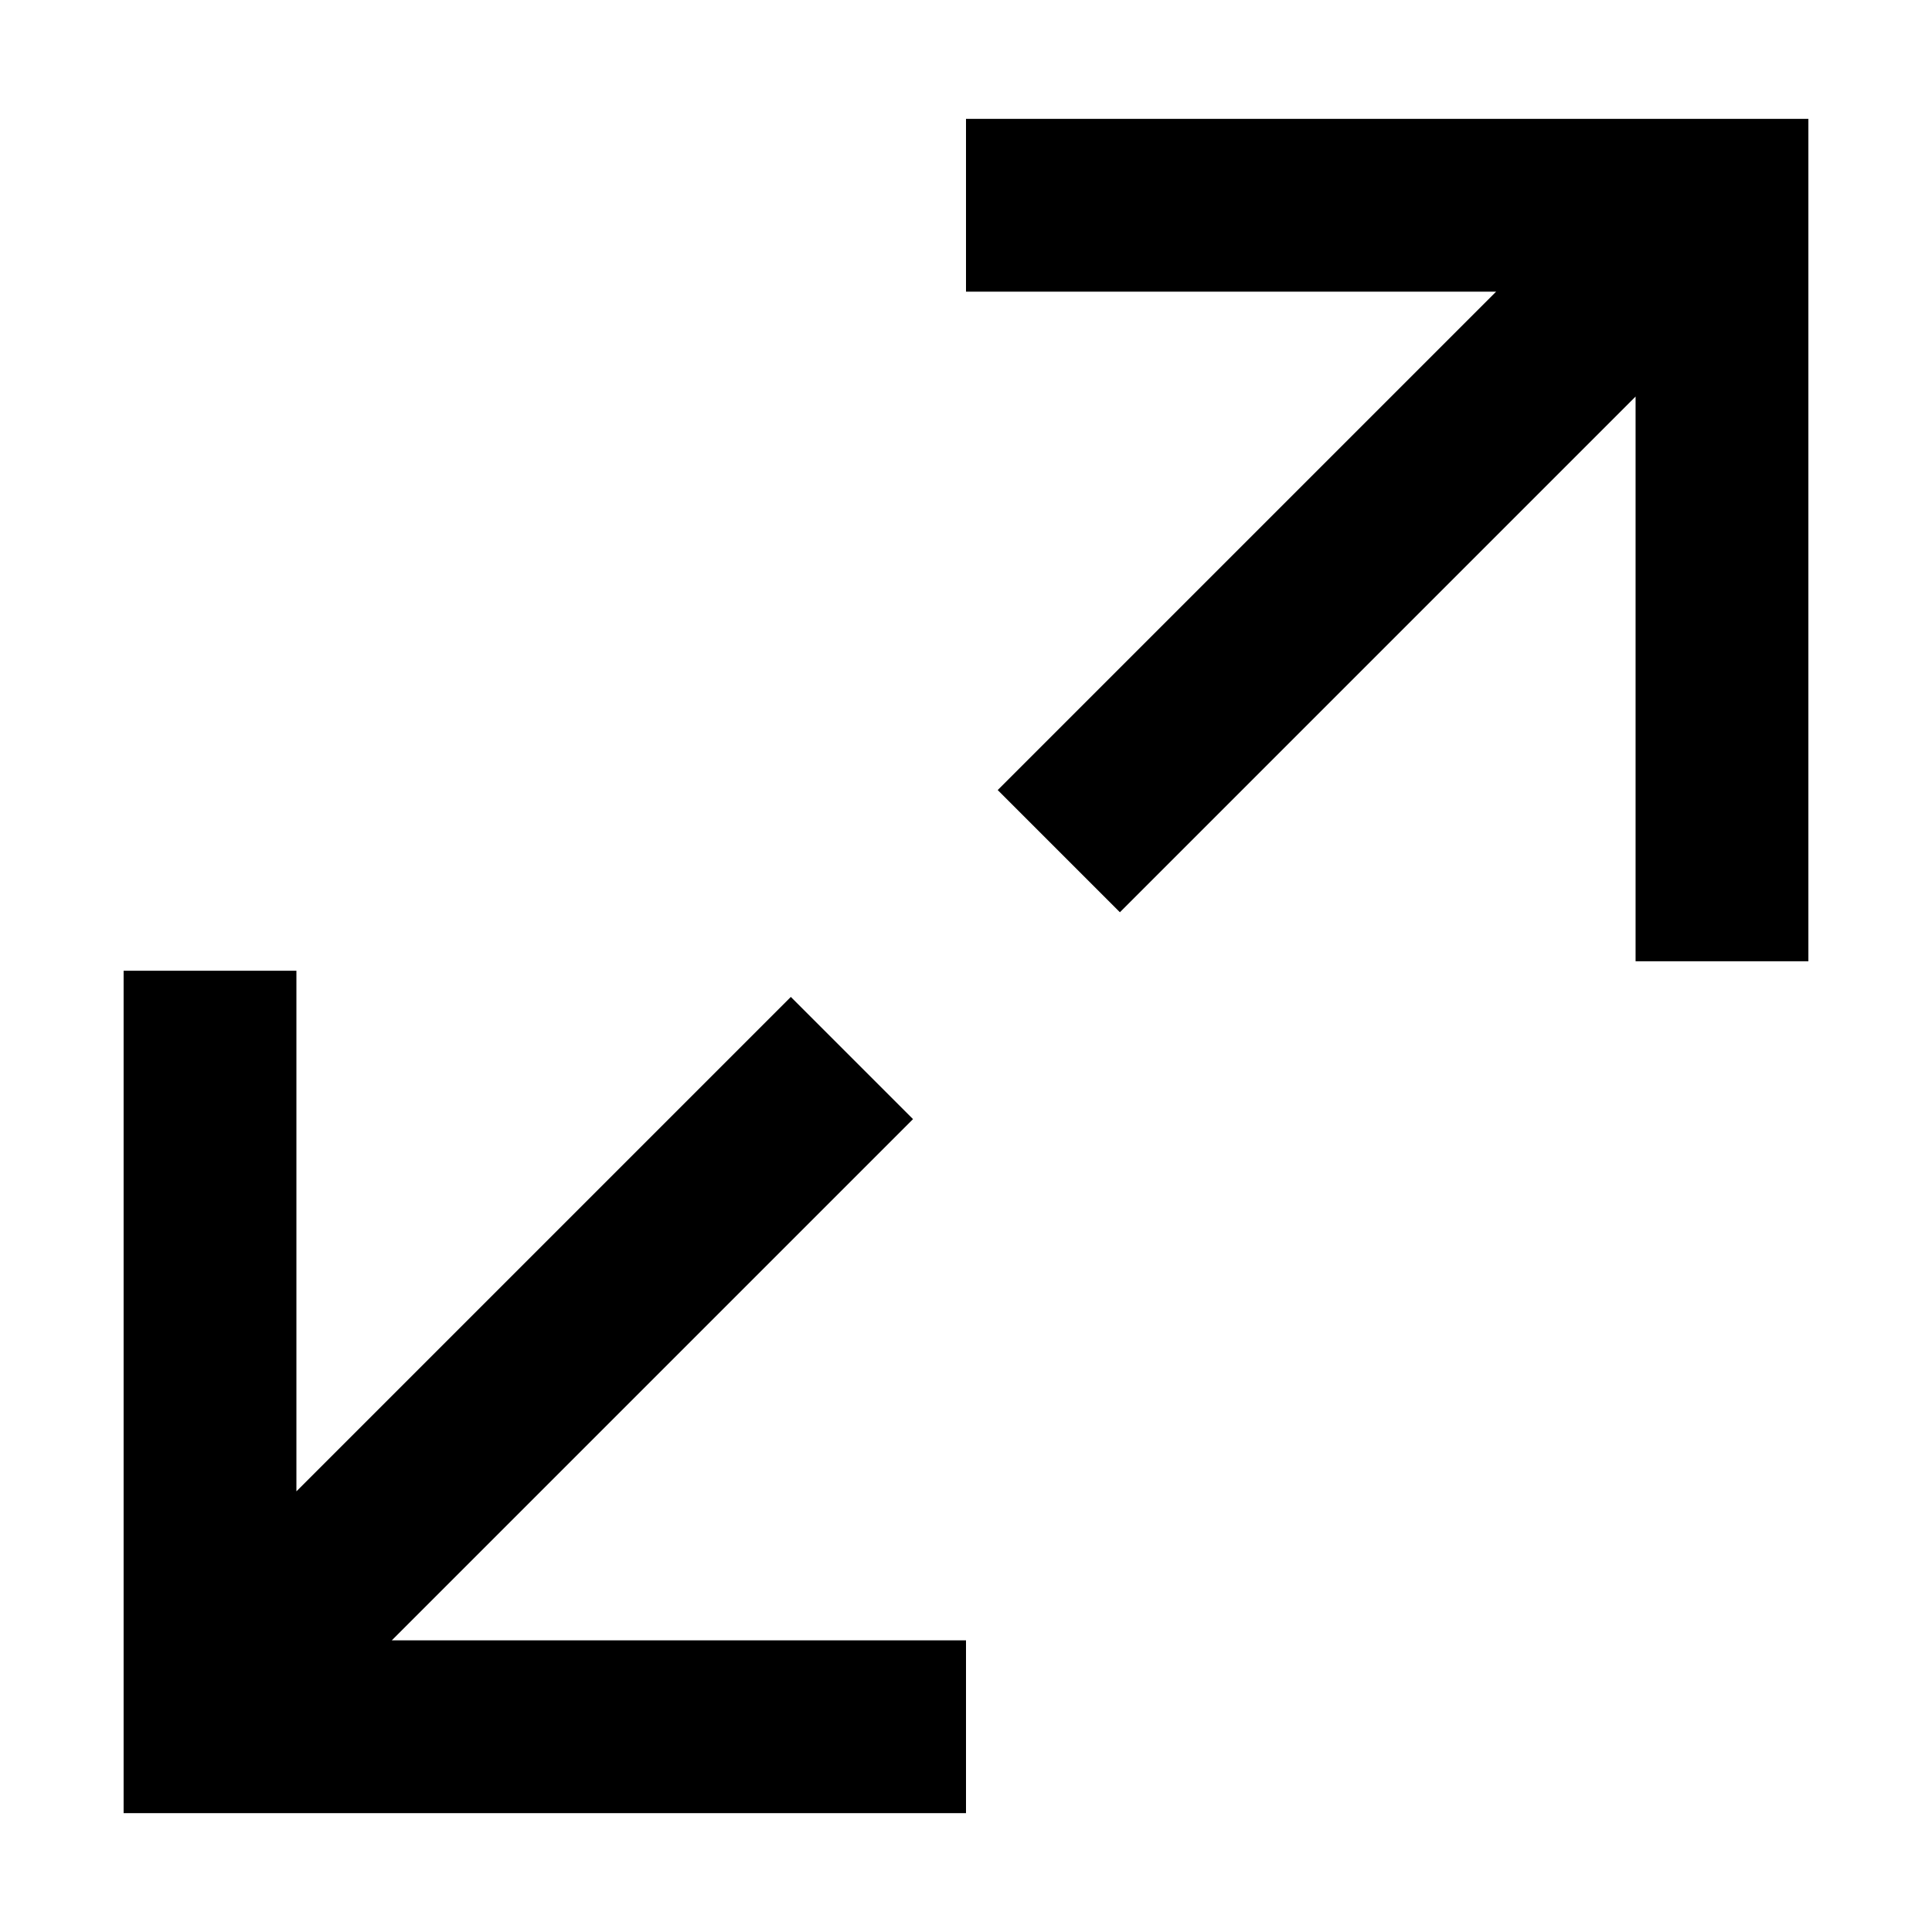 <svg viewBox="0 0 1024 1024" xmlns="http://www.w3.org/2000/svg"><path d="M512 63v91.59h280.97L528.81 418.75l64.76 64.76 273.32-273.33v299.3h91.59V63H512zM483.92 593.15l-64.76-64.76L157.1 790.45V514.52H65.52V961H512v-91.59H207.66l276.26-276.26z"></path></svg>